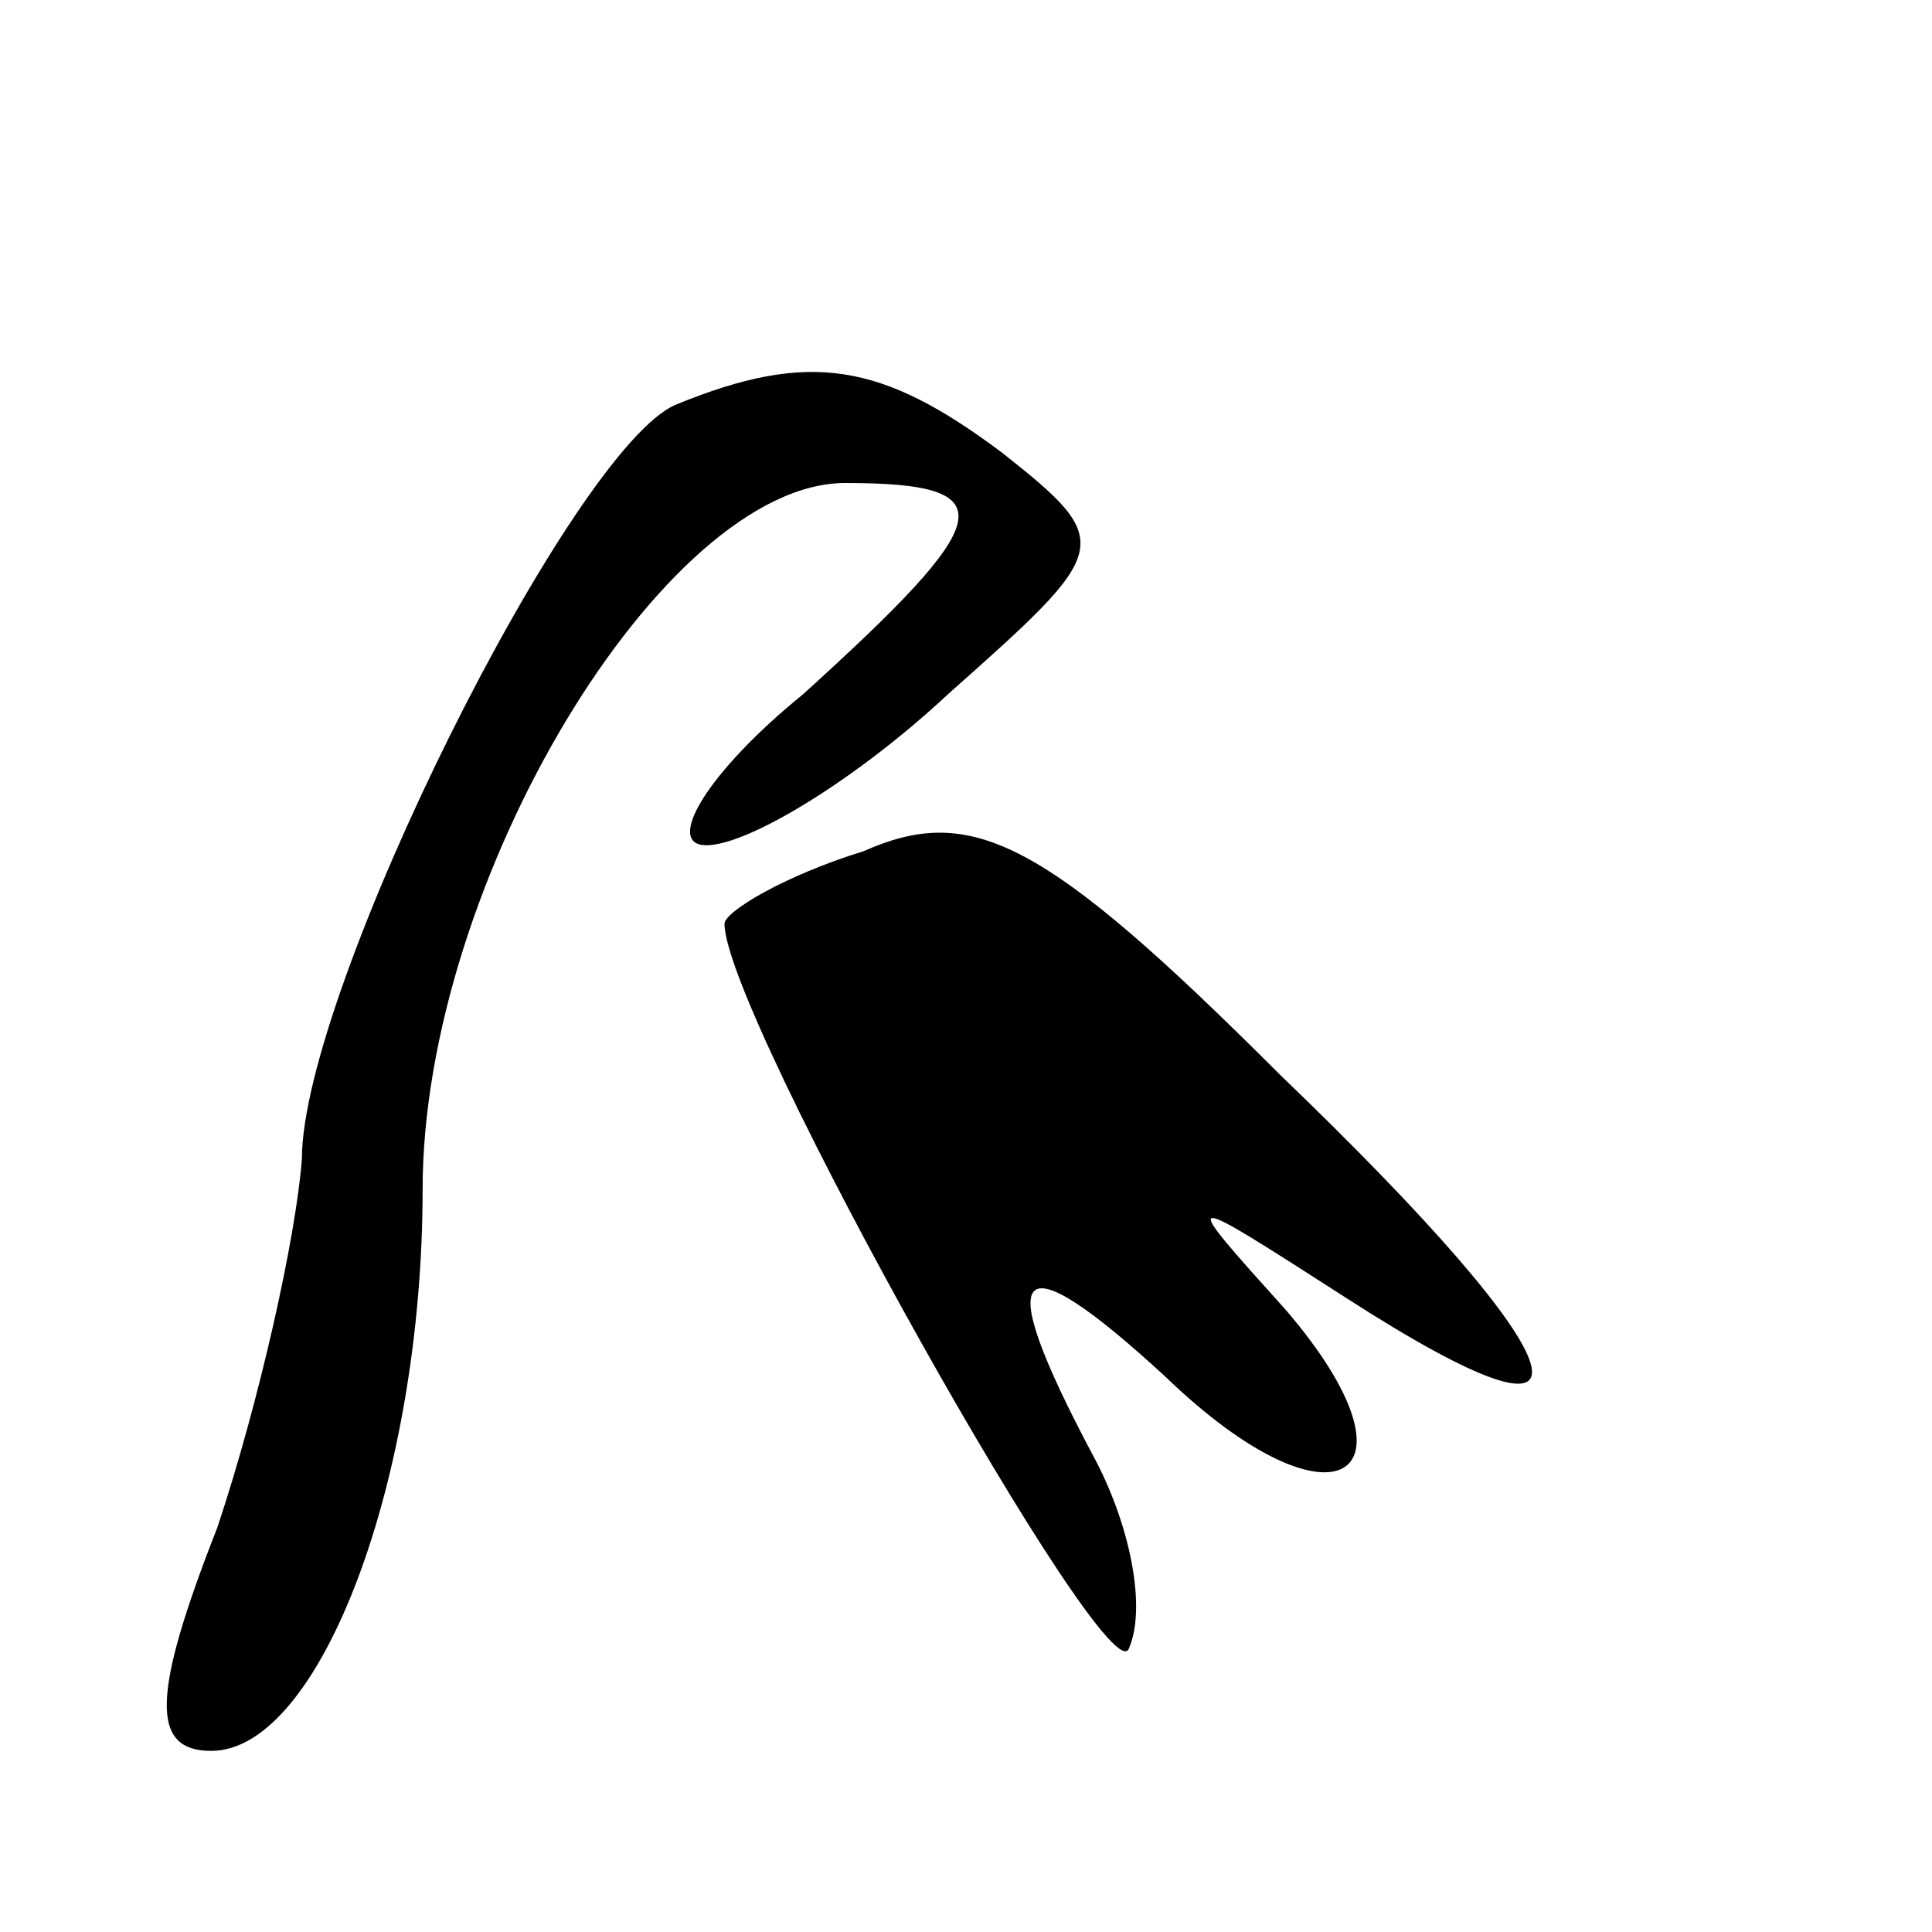 <?xml version="1.0" standalone="no"?>
<!DOCTYPE svg PUBLIC "-//W3C//DTD SVG 20010904//EN"
 "http://www.w3.org/TR/2001/REC-SVG-20010904/DTD/svg10.dtd">
<svg version="1.0" xmlns="http://www.w3.org/2000/svg"
 width="32pt" height="32pt" viewBox="0 0 32 32"
 preserveAspectRatio="xMidYMid meet">
<g transform="translate(0,32) scale(0.1,-0.1)"
fill="#000000" stroke="none">
<path fill="#000000" stroke="none" d="M112 253 c-17 -7 -62 -97 -62 -125 -1
-13 -7 -40 -14 -61 -11 -28 -11 -37 -1 -37 18 0 35 45 35 93 0 51 40 117 70
117 27 0 25 -6 -7 -35 -16 -13 -23 -25 -16 -25 7 0 25 11 40 25 27 24 28 25 9
40 -20 15 -32 17 -54 8z"/>
<path fill="#000000" stroke="none" d="M143 179 c-13 -4 -23 -10 -23 -12 0
-15 64 -129 67 -120 3 7 0 21 -6 32 -17 32 -13 36 12 13 28 -27 44 -17 20 11
-18 20 -18 20 10 2 45 -29 40 -12 -11 37 -39 39 -51 45 -69 37z"/>
</g>
</svg>
